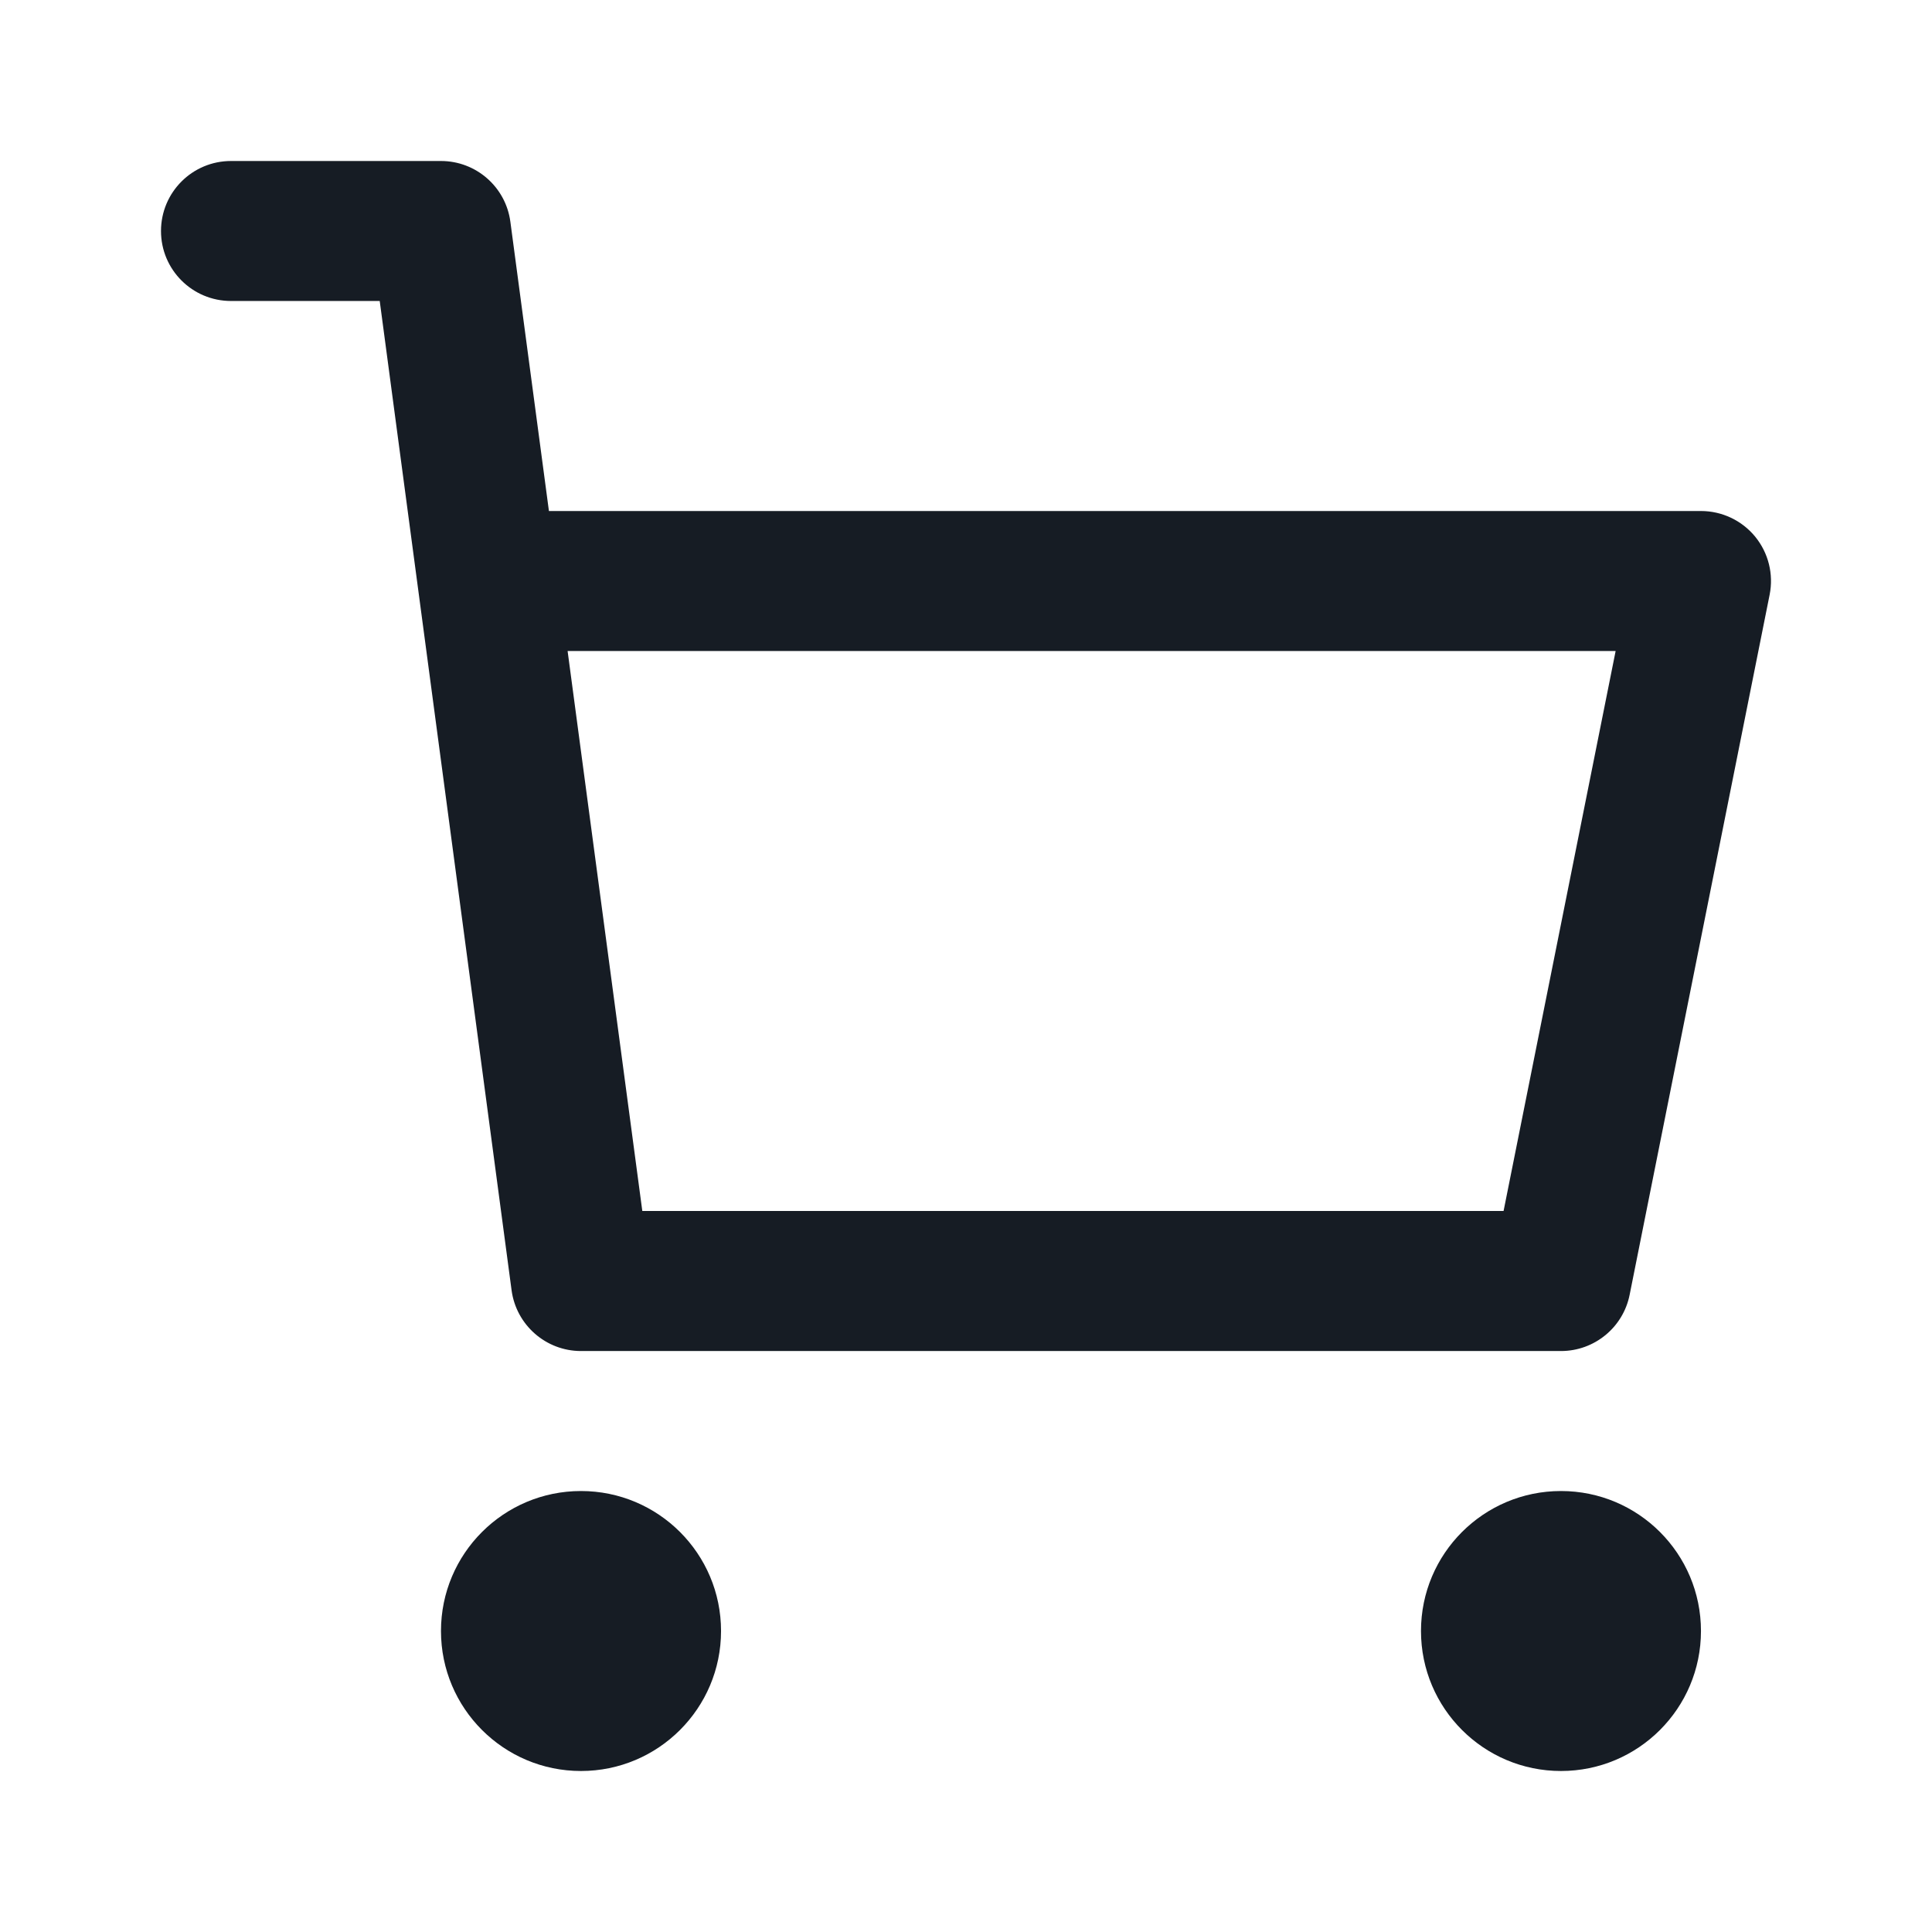 <svg width="24" height="24" viewBox="0 0 24 24" fill="none" xmlns="http://www.w3.org/2000/svg">
<path fill-rule="evenodd" clip-rule="evenodd" d="M2.87 2C2.389 2 2 2.389 2 2.87C2 3.35 2.389 3.739 2.87 3.739H4.717L6.355 16.028C6.413 16.46 6.782 16.783 7.217 16.783H19.391C19.806 16.783 20.163 16.49 20.244 16.084L21.983 7.388C22.034 7.132 21.968 6.868 21.803 6.666C21.638 6.465 21.391 6.348 21.13 6.348H6.819L6.34 2.755C6.283 2.323 5.914 2 5.478 2H2.87ZM7.979 15.043L7.051 8.087H20.07L18.678 15.043H7.979Z" fill="#161C24"/>
<path d="M7.217 18.522C6.257 18.522 5.478 19.3 5.478 20.261C5.478 21.221 6.257 22 7.217 22C8.178 22 8.957 21.221 8.957 20.261C8.957 19.3 8.178 18.522 7.217 18.522Z" fill="#161C24"/>
<path d="M17.652 20.261C17.652 19.3 18.431 18.522 19.391 18.522C20.352 18.522 21.13 19.3 21.13 20.261C21.13 21.221 20.352 22 19.391 22C18.431 22 17.652 21.221 17.652 20.261Z" fill="#161C24"/>
</svg>

